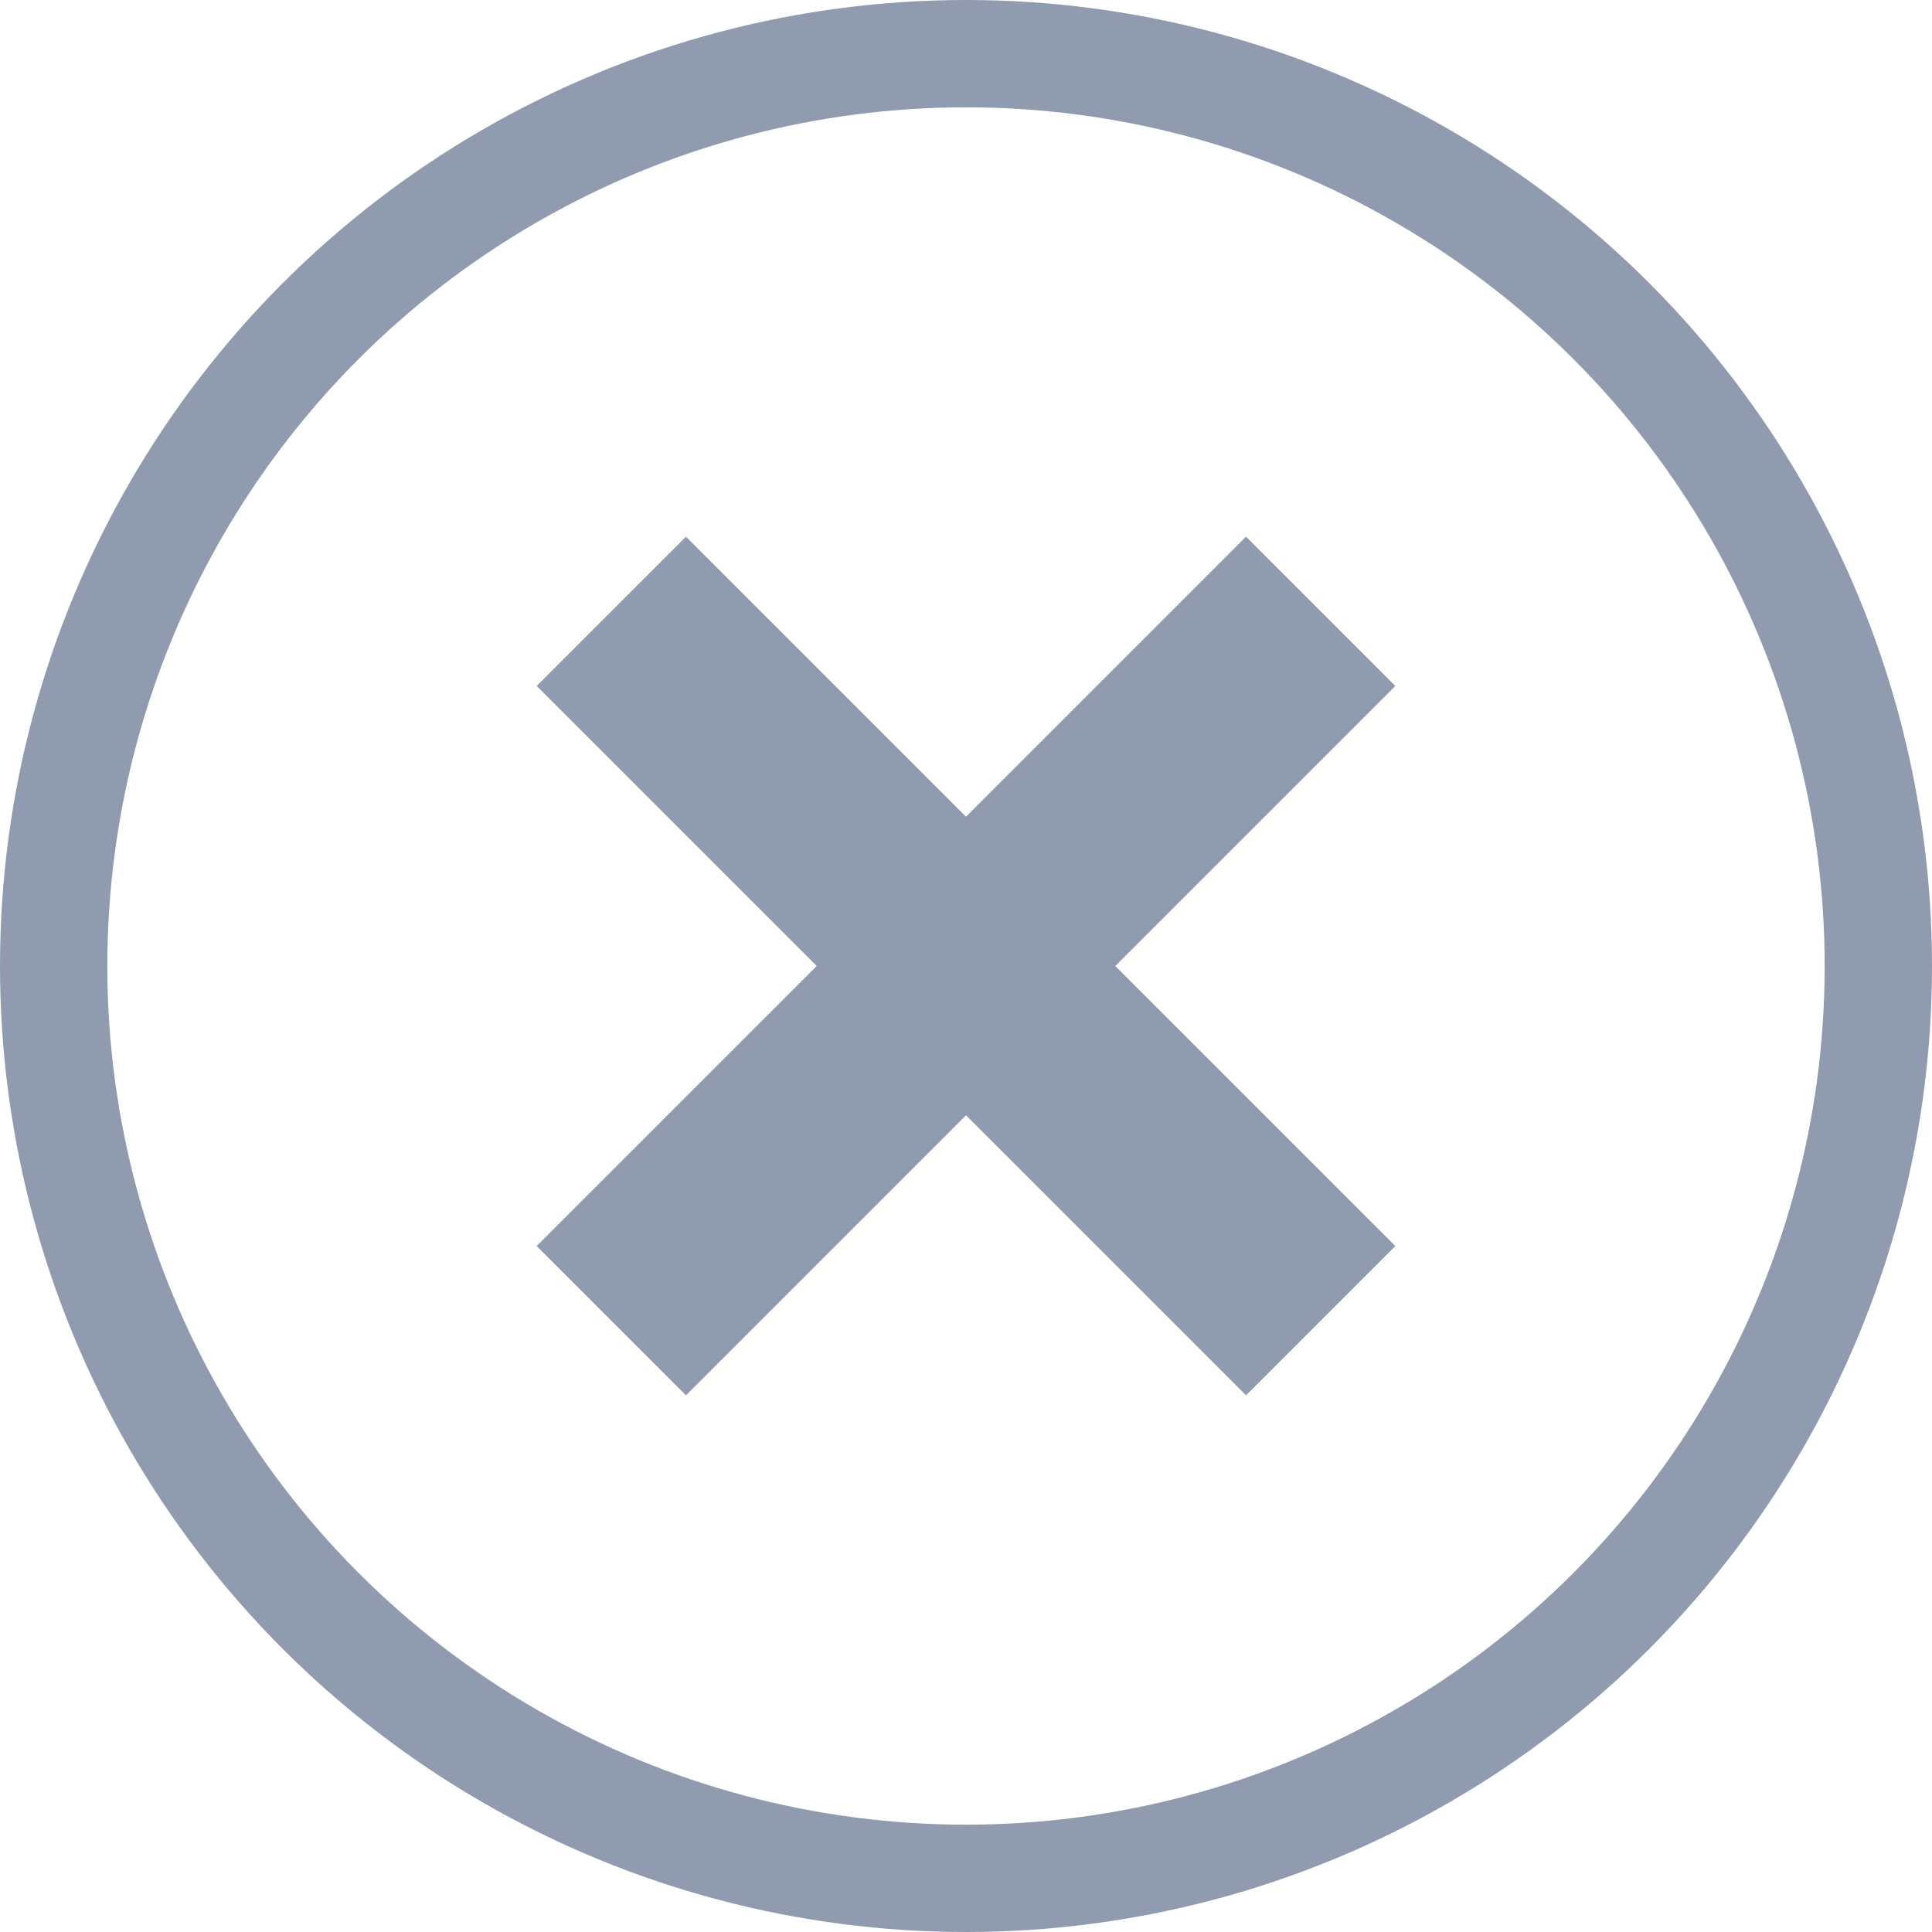 <svg width="18" height="18" viewBox="0 0 18 18" fill="none" xmlns="http://www.w3.org/2000/svg">
<path d="M6.391 5L5 6.391L7.609 9L5 11.609L6.391 13L9 10.391L11.609 13L13 11.609L10.391 9L13 6.391L11.609 5L9 7.609L6.391 5Z" fill="#919BAF"/>
<circle cx="9" cy="9" r="8.5" stroke="#919BAF"/>
</svg>

